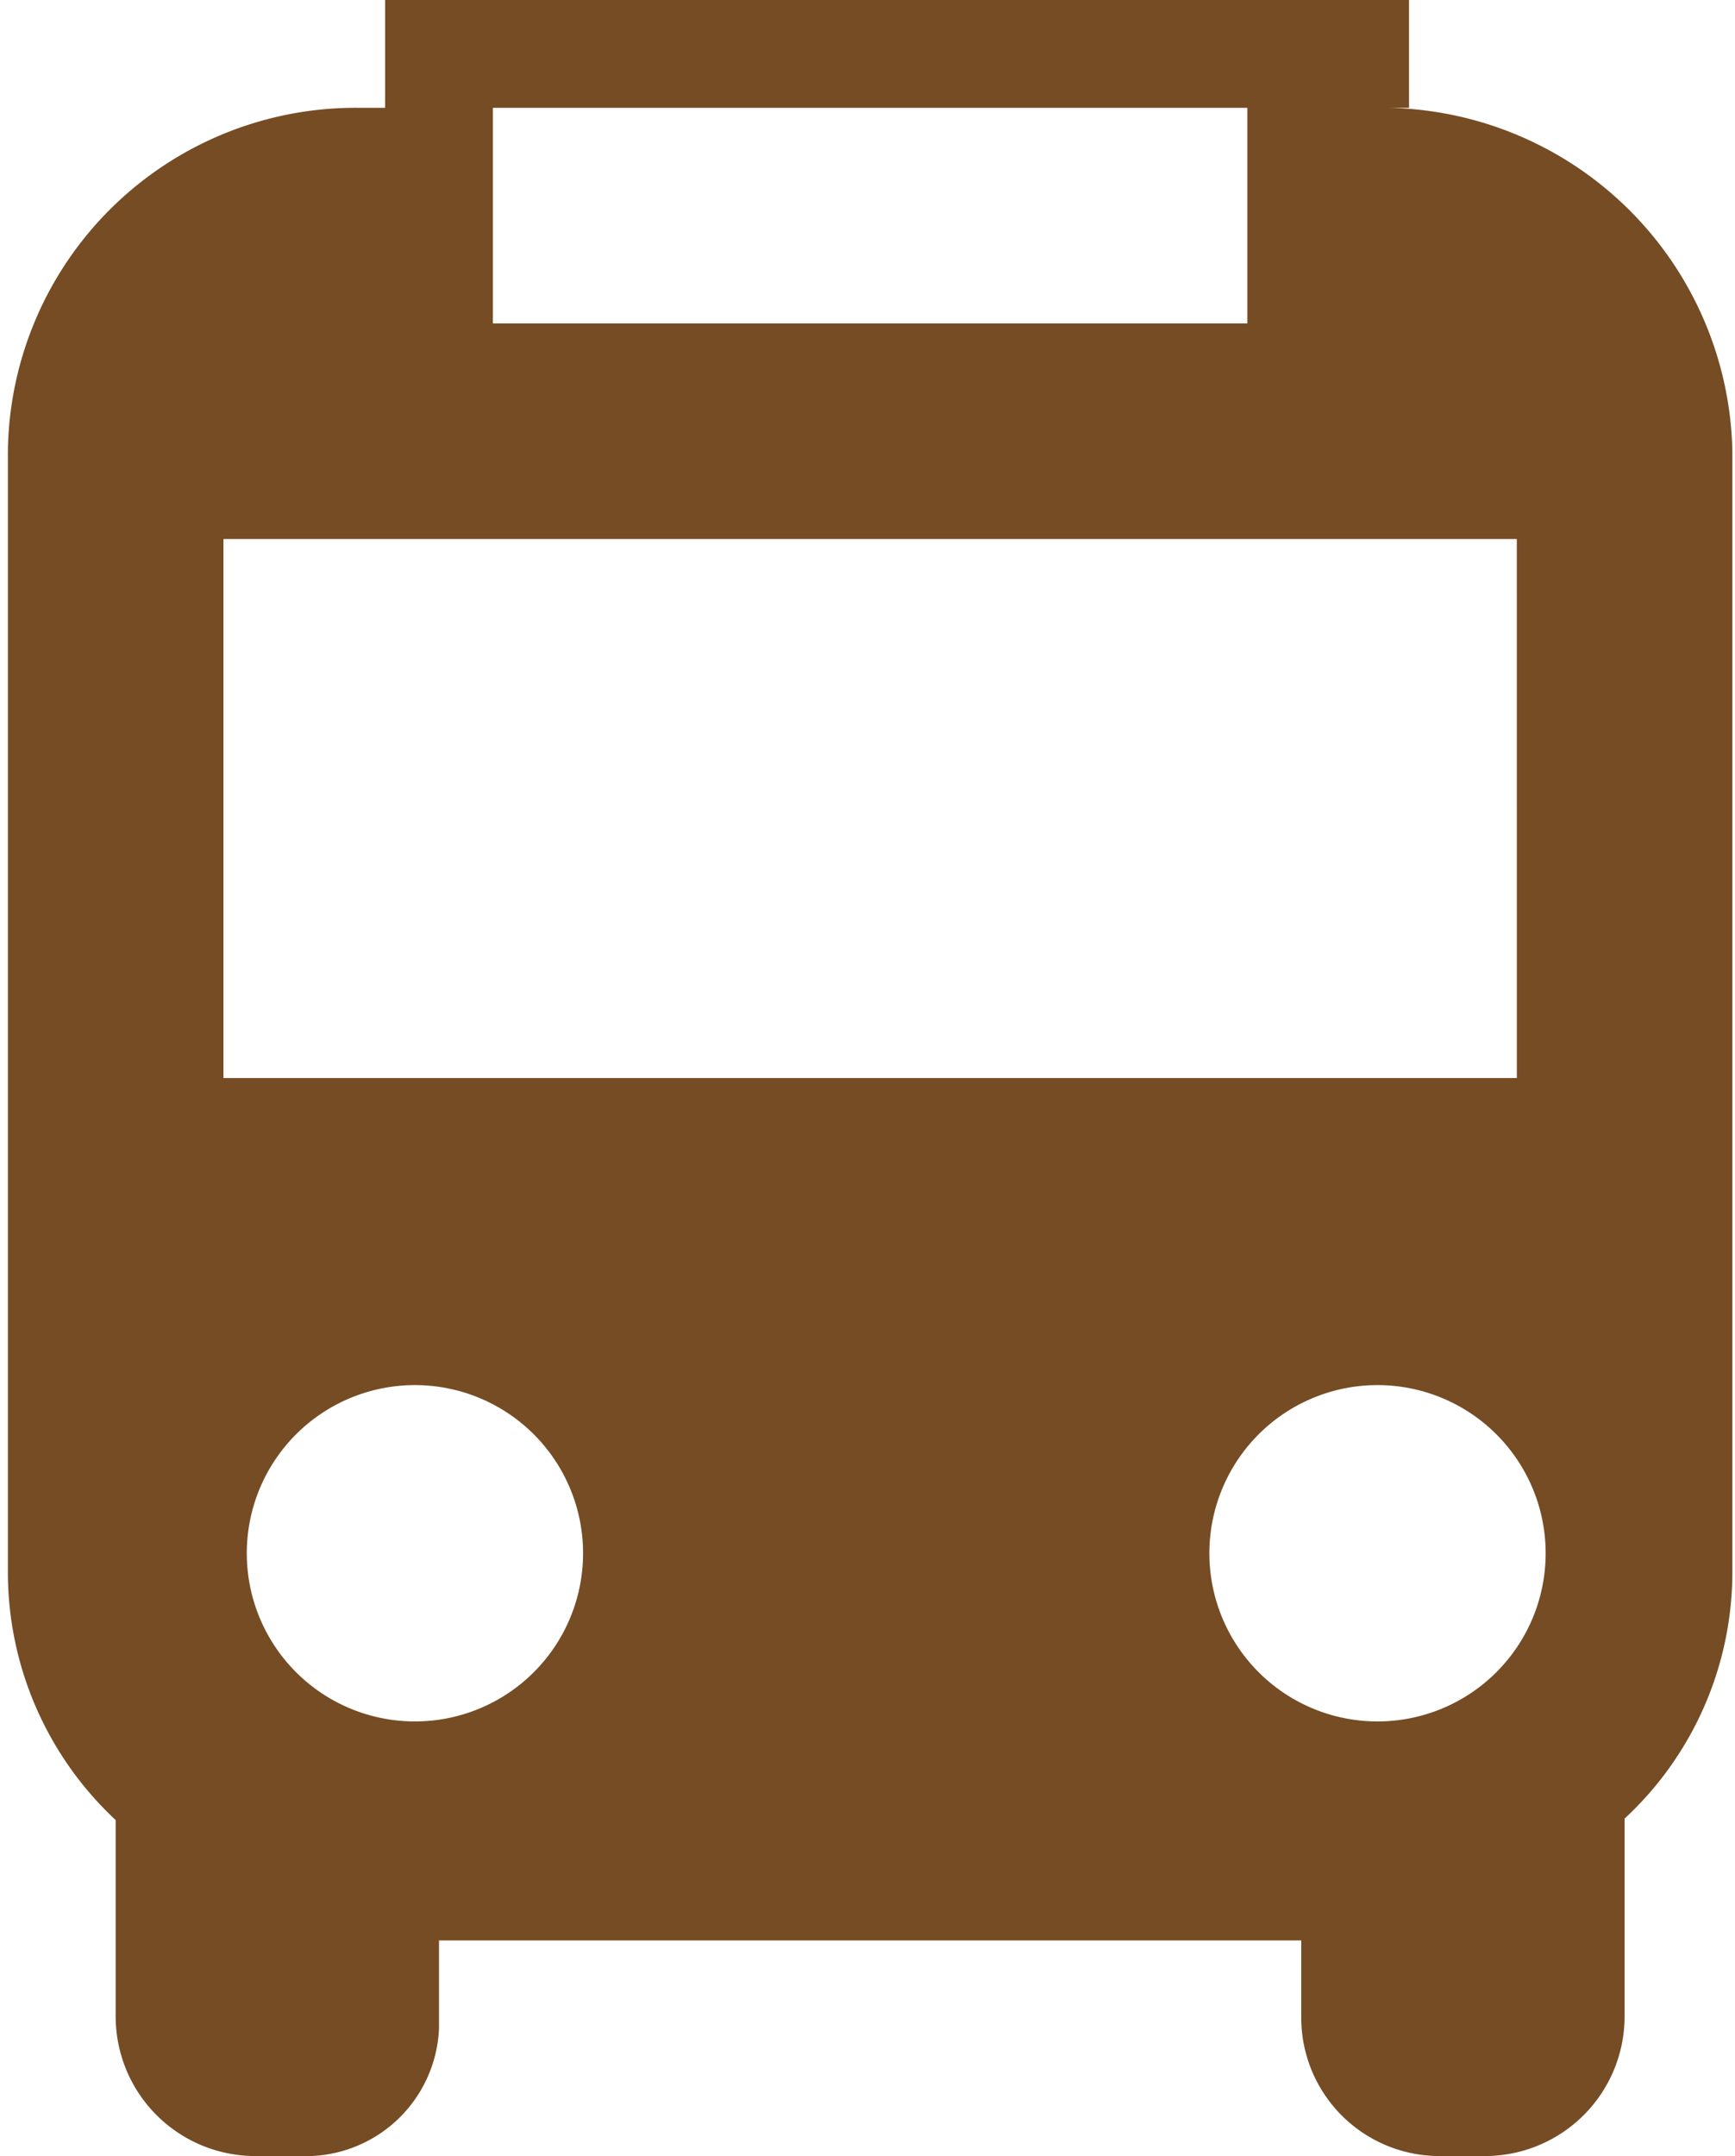 <svg xmlns="http://www.w3.org/2000/svg" viewBox="0 0 66 82"><defs><style>.cls-1{fill:#754c24;}</style></defs><title>列車站</title><g id="圖層_2" data-name="圖層 2"><path class="cls-1" d="M52.373,4.1H53.6V0H14.65V4.1H13.623A13.232,13.232,0,0,0,.3,17.159V59.833a12.891,12.891,0,0,0,4.1,9.389V76.688A5.312,5.312,0,0,0,9.712,82h1.726A5.07,5.07,0,0,0,16.7,77.146h0V73.8H49.5v2.938A5.262,5.262,0,0,0,54.762,82H56.488A5.312,5.312,0,0,0,61.8,76.688V69.166a12.799,12.799,0,0,0,4.1-9.333V17.159A13.338,13.338,0,0,0,52.373,4.1ZM18.75,4.1h28.7v8.2H18.75ZM15.784,65.471a6.396,6.396,0,1,1,6.396-6.396,6.396,6.396,0,0,1-6.396,6.396Zm36.617,0a6.396,6.396,0,1,1,6.396-6.396,6.396,6.396,0,0,1-6.396,6.396Zm5.3-24.47H8.5V20.5H57.7Z"/></g></svg>